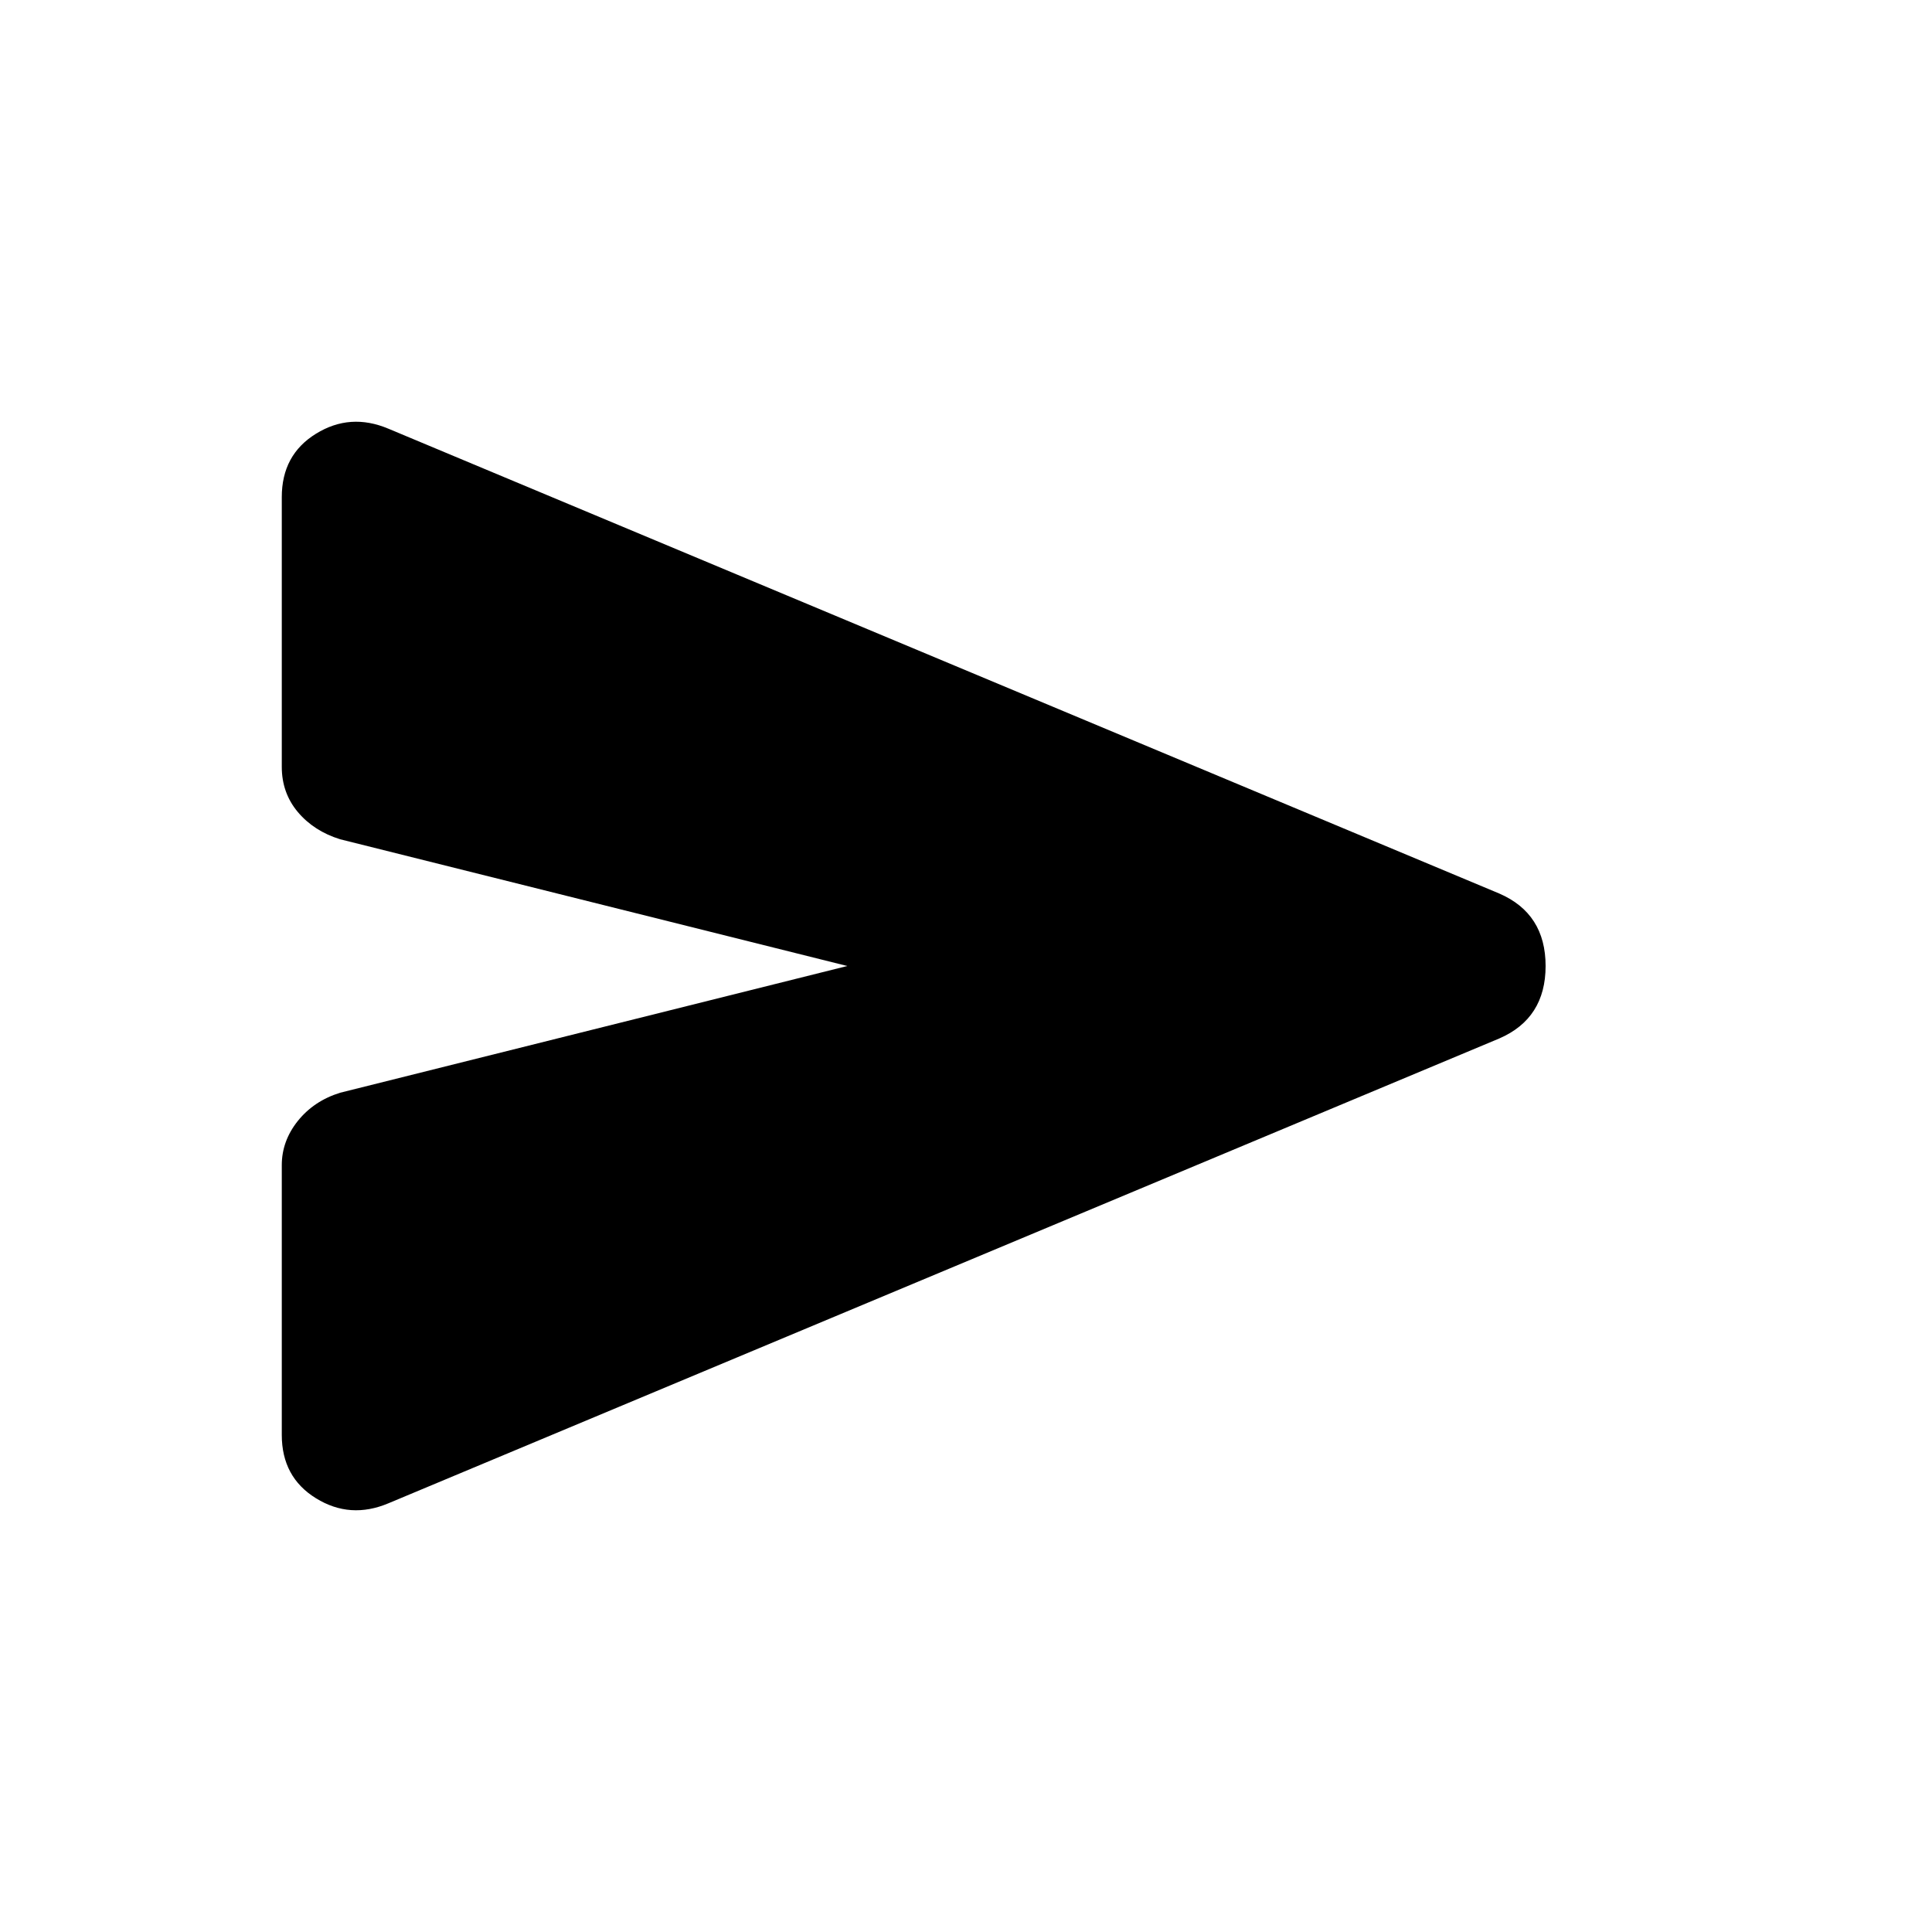 <svg xmlns="http://www.w3.org/2000/svg" height="20" width="20"><path d="M4.021 15.562Q3.625 15.729 3.271 15.51Q2.917 15.292 2.917 14.854V12.062Q2.917 11.812 3.083 11.604Q3.25 11.396 3.521 11.312L8.771 10L3.521 8.688Q3.25 8.604 3.083 8.406Q2.917 8.208 2.917 7.938V5.146Q2.917 4.708 3.271 4.49Q3.625 4.271 4.021 4.438L15.521 9.25Q16 9.458 16 10Q16 10.542 15.521 10.75Z"/></svg>